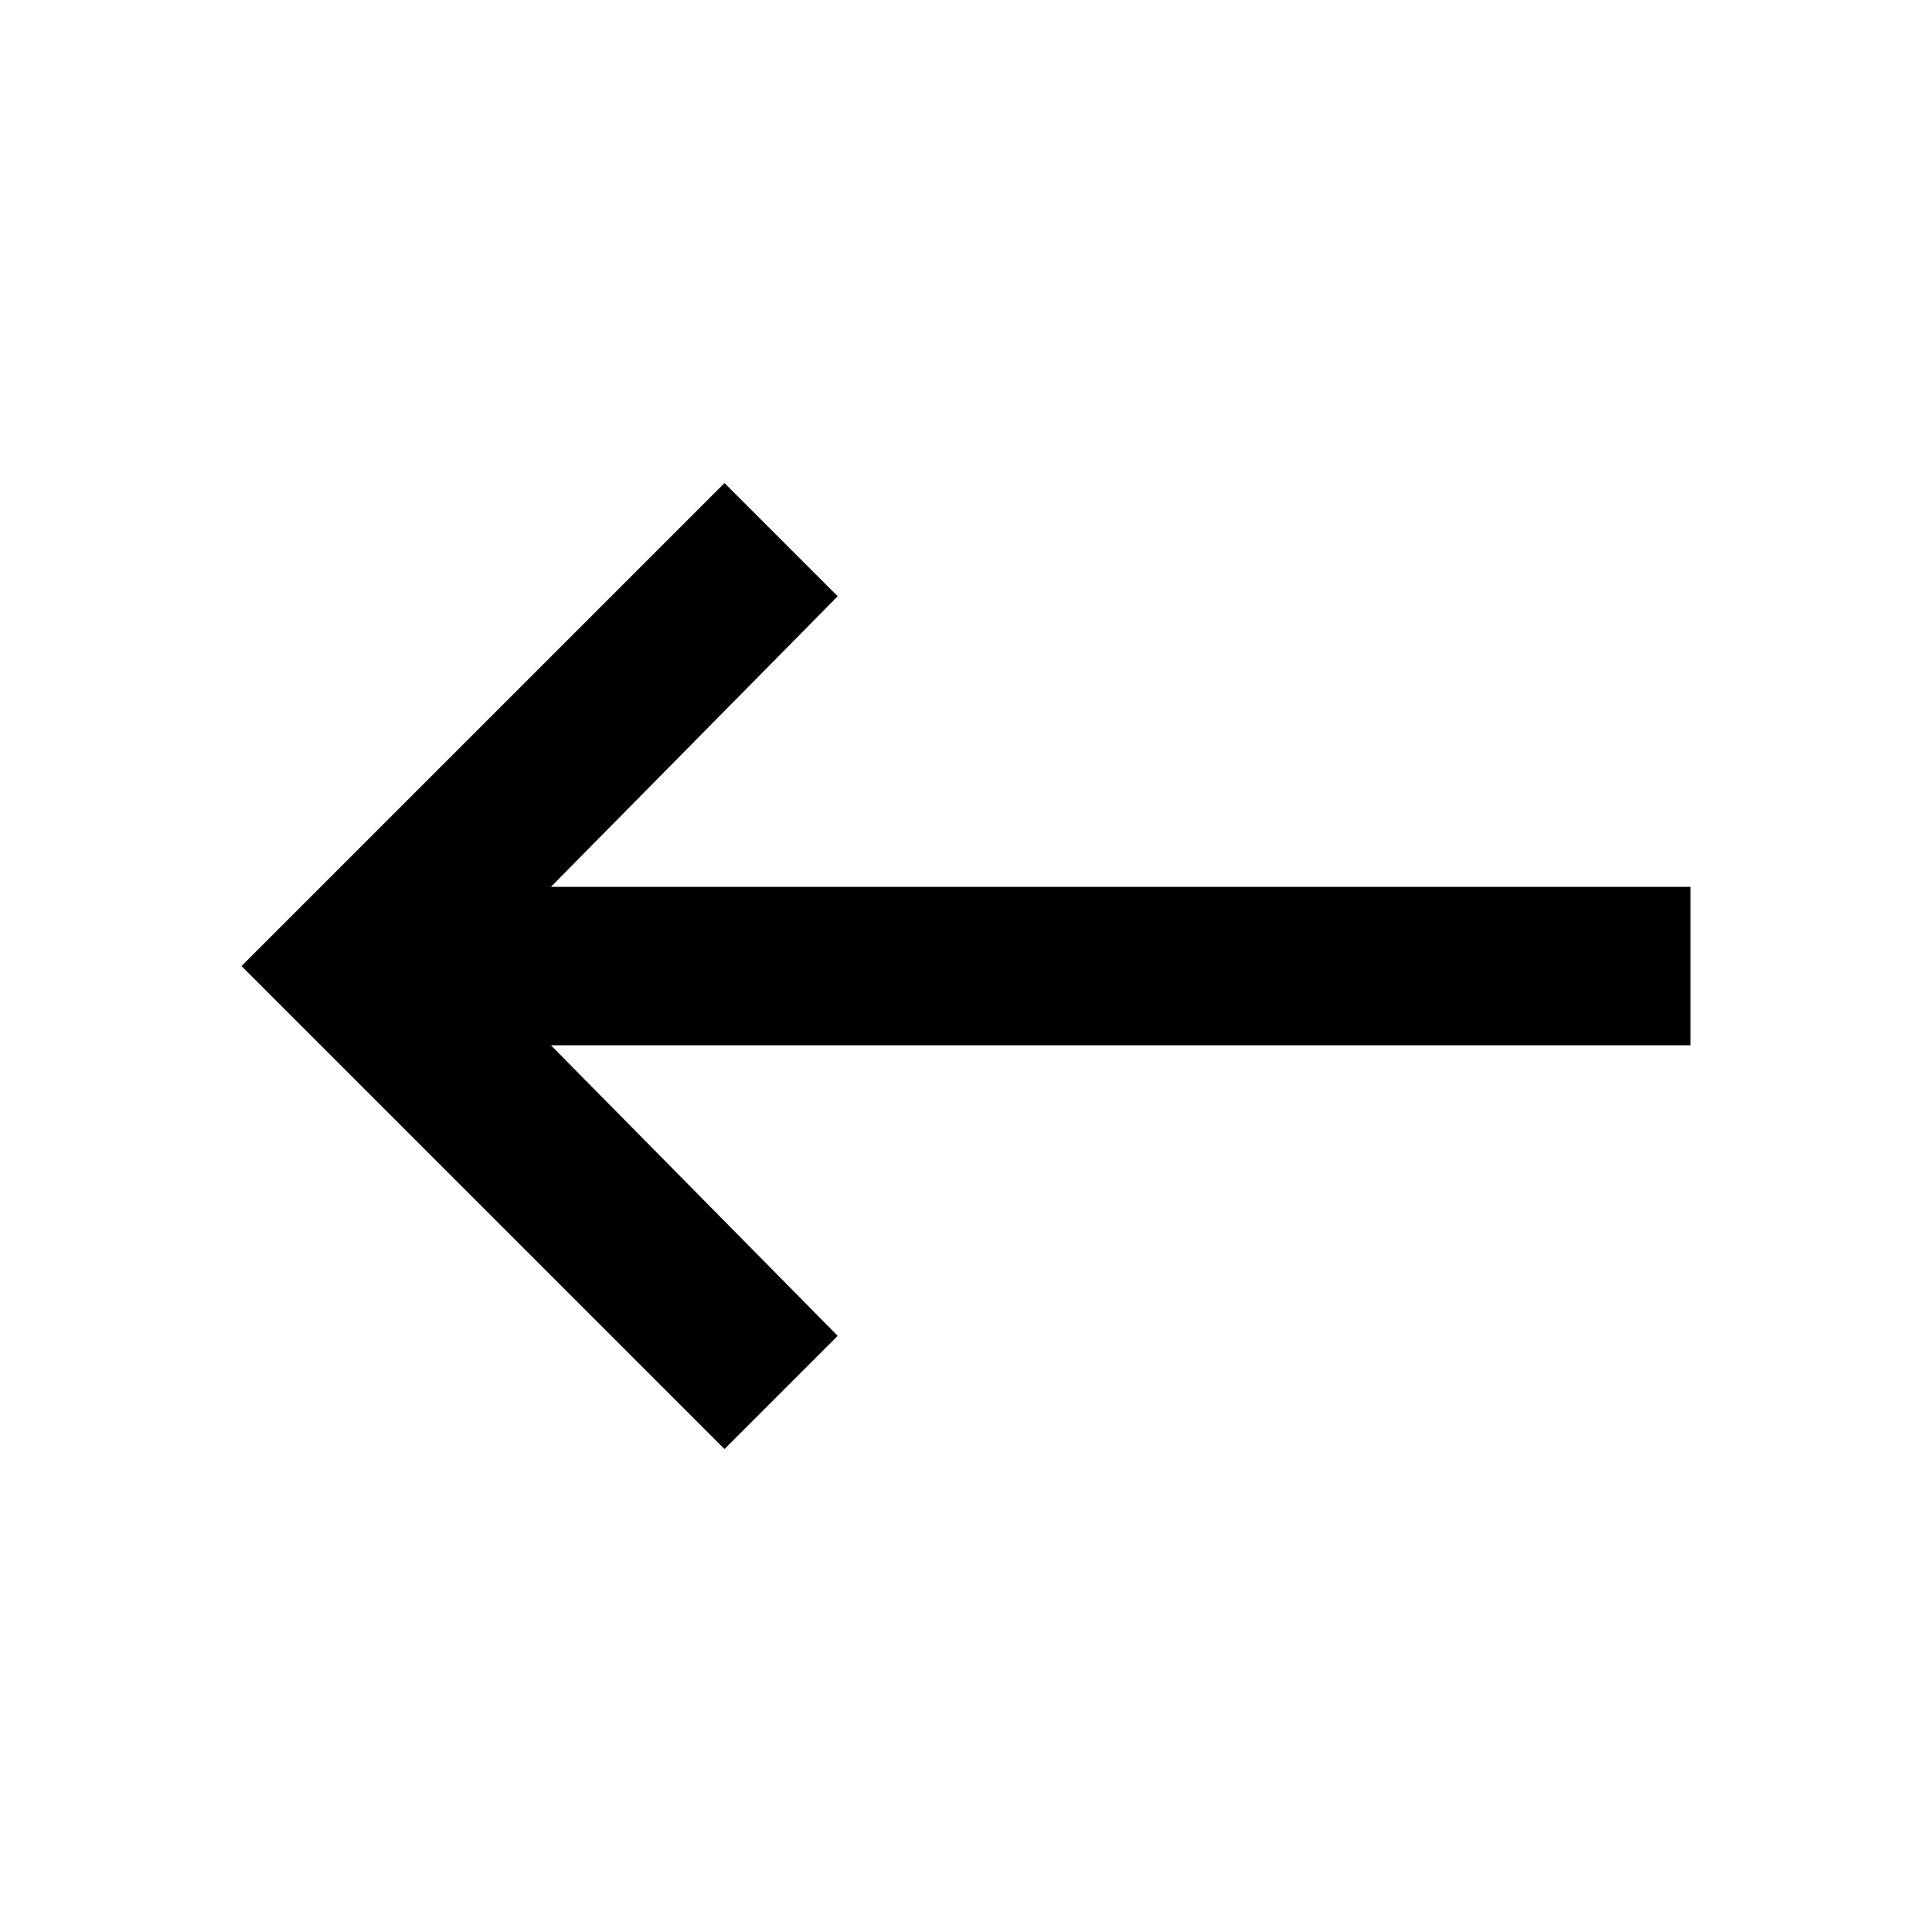 <!-- Generated by IcoMoon.io -->
<svg version="1.1" xmlns="http://www.w3.org/2000/svg" width="32" height="32" viewBox="0 0 32 32">
<title>keyboard_backspace</title>
<path d="M28 14.688v2.625h-18.875l4.75 4.813-1.875 1.875-8-8 8-8 1.875 1.875-4.75 4.813h18.875z"></path>
</svg>
